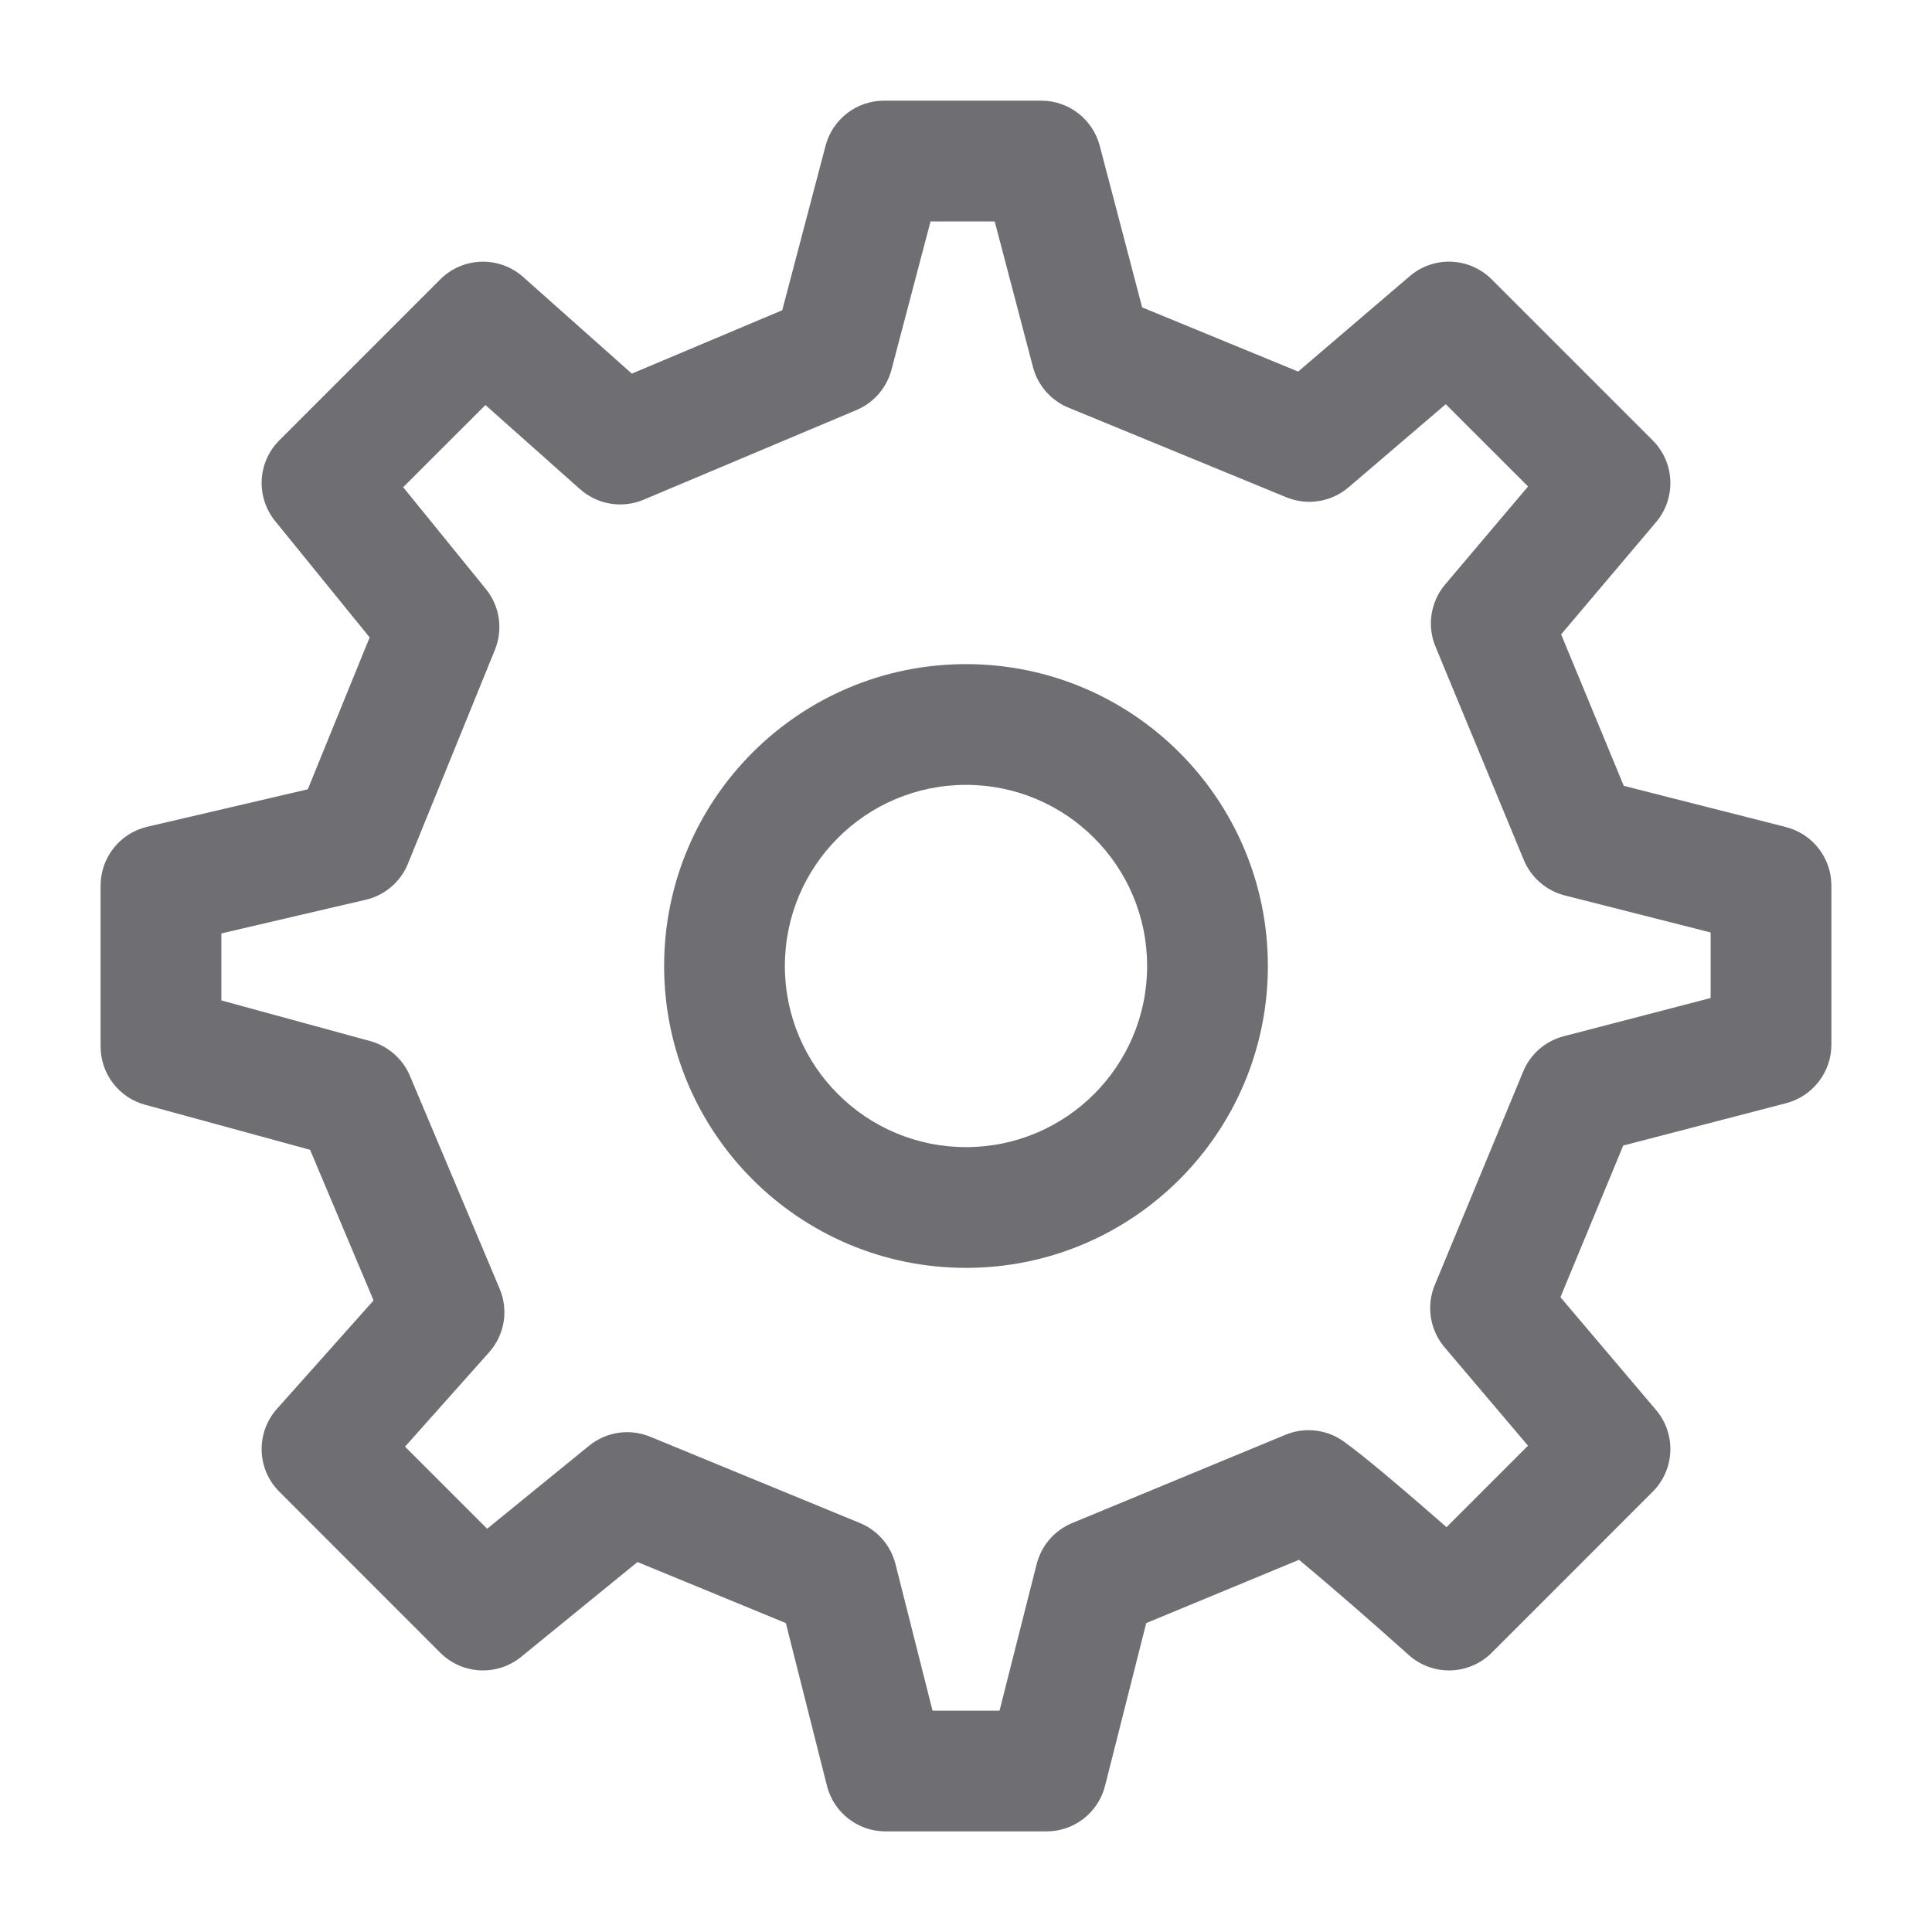 <svg width="28" viewBox="0 0 28 28" fill="#6E6E73" xmlns="http://www.w3.org/2000/svg">
<path fill-rule="evenodd" clip-rule="evenodd" d="M14 11.375C12.55 11.375 11.375 12.55 11.375 14C11.375 15.45 12.55 16.625 14 16.625C15.45 16.625 16.625 15.45 16.625 14C16.625 12.55 15.45 11.375 14 11.375ZM9.625 14C9.625 11.584 11.584 9.625 14 9.625C16.416 9.625 18.375 11.584 18.375 14C18.375 16.416 16.416 18.375 14 18.375C11.584 18.375 9.625 16.416 9.625 14Z" />
<path fill-rule="evenodd" clip-rule="evenodd" d="M11.965 2.111C12.066 1.727 12.414 1.459 12.811 1.459H15.091C15.489 1.459 15.836 1.727 15.938 2.112L16.553 4.455L18.814 5.385L20.432 4.002C20.779 3.705 21.296 3.726 21.619 4.049L23.952 6.382C24.274 6.704 24.295 7.218 24.002 7.566L22.625 9.194L23.533 11.389L25.882 11.986C26.27 12.085 26.542 12.434 26.542 12.834L26.542 15.141C26.541 15.539 26.272 15.887 25.887 15.988L23.525 16.602L22.615 18.8L24.001 20.435C24.295 20.782 24.274 21.297 23.952 21.619L21.619 23.953C21.29 24.281 20.762 24.296 20.416 23.985L20.351 23.927C20.309 23.89 20.248 23.836 20.174 23.77C20.025 23.637 19.821 23.457 19.601 23.266C19.33 23.03 19.052 22.793 18.826 22.606L16.612 23.523L16.015 25.882C15.917 26.27 15.567 26.542 15.167 26.542H12.833C12.433 26.542 12.083 26.27 11.985 25.882L11.389 23.523L9.239 22.638L7.553 24.012C7.205 24.296 6.699 24.27 6.381 23.953L4.048 21.619C3.72 21.291 3.705 20.765 4.014 20.418L5.414 18.847L4.494 16.664L2.103 16.011C1.722 15.908 1.458 15.562 1.458 15.167V12.834C1.458 12.427 1.739 12.074 2.135 11.982L4.461 11.439L5.357 9.238L3.988 7.552C3.705 7.204 3.731 6.699 4.048 6.382L6.381 4.049C6.709 3.721 7.235 3.706 7.582 4.014L9.157 5.415L11.337 4.496L11.965 2.111ZM13.486 3.209L12.92 5.358C12.851 5.621 12.664 5.836 12.414 5.942L9.328 7.242C9.018 7.373 8.659 7.314 8.407 7.09L7.035 5.87L5.843 7.061L7.041 8.536C7.243 8.784 7.293 9.122 7.173 9.417L5.912 12.518C5.805 12.781 5.577 12.976 5.3 13.04L3.208 13.528V14.499L5.365 15.088C5.624 15.159 5.837 15.345 5.941 15.592L7.241 18.677C7.373 18.988 7.313 19.347 7.088 19.599L5.87 20.966L7.06 22.156L8.537 20.953C8.786 20.75 9.126 20.7 9.423 20.822L12.463 22.073C12.719 22.178 12.91 22.399 12.978 22.668L13.515 24.792H14.486L15.024 22.668C15.092 22.4 15.282 22.18 15.537 22.074L18.63 20.794C18.909 20.678 19.227 20.715 19.473 20.89C19.772 21.104 20.316 21.568 20.75 21.946C20.823 22.01 20.895 22.073 20.964 22.133L22.145 20.952L20.934 19.524C20.723 19.274 20.668 18.926 20.794 18.623L22.075 15.53C22.179 15.277 22.397 15.087 22.663 15.018L24.792 14.464L24.792 13.514L22.677 12.977C22.41 12.909 22.19 12.718 22.084 12.463L20.804 9.371C20.678 9.068 20.733 8.721 20.944 8.471L22.146 7.05L20.953 5.858L19.544 7.063C19.294 7.276 18.946 7.332 18.643 7.207L15.485 5.908C15.231 5.804 15.041 5.586 14.971 5.321L14.416 3.209H13.486Z" />
</svg>
